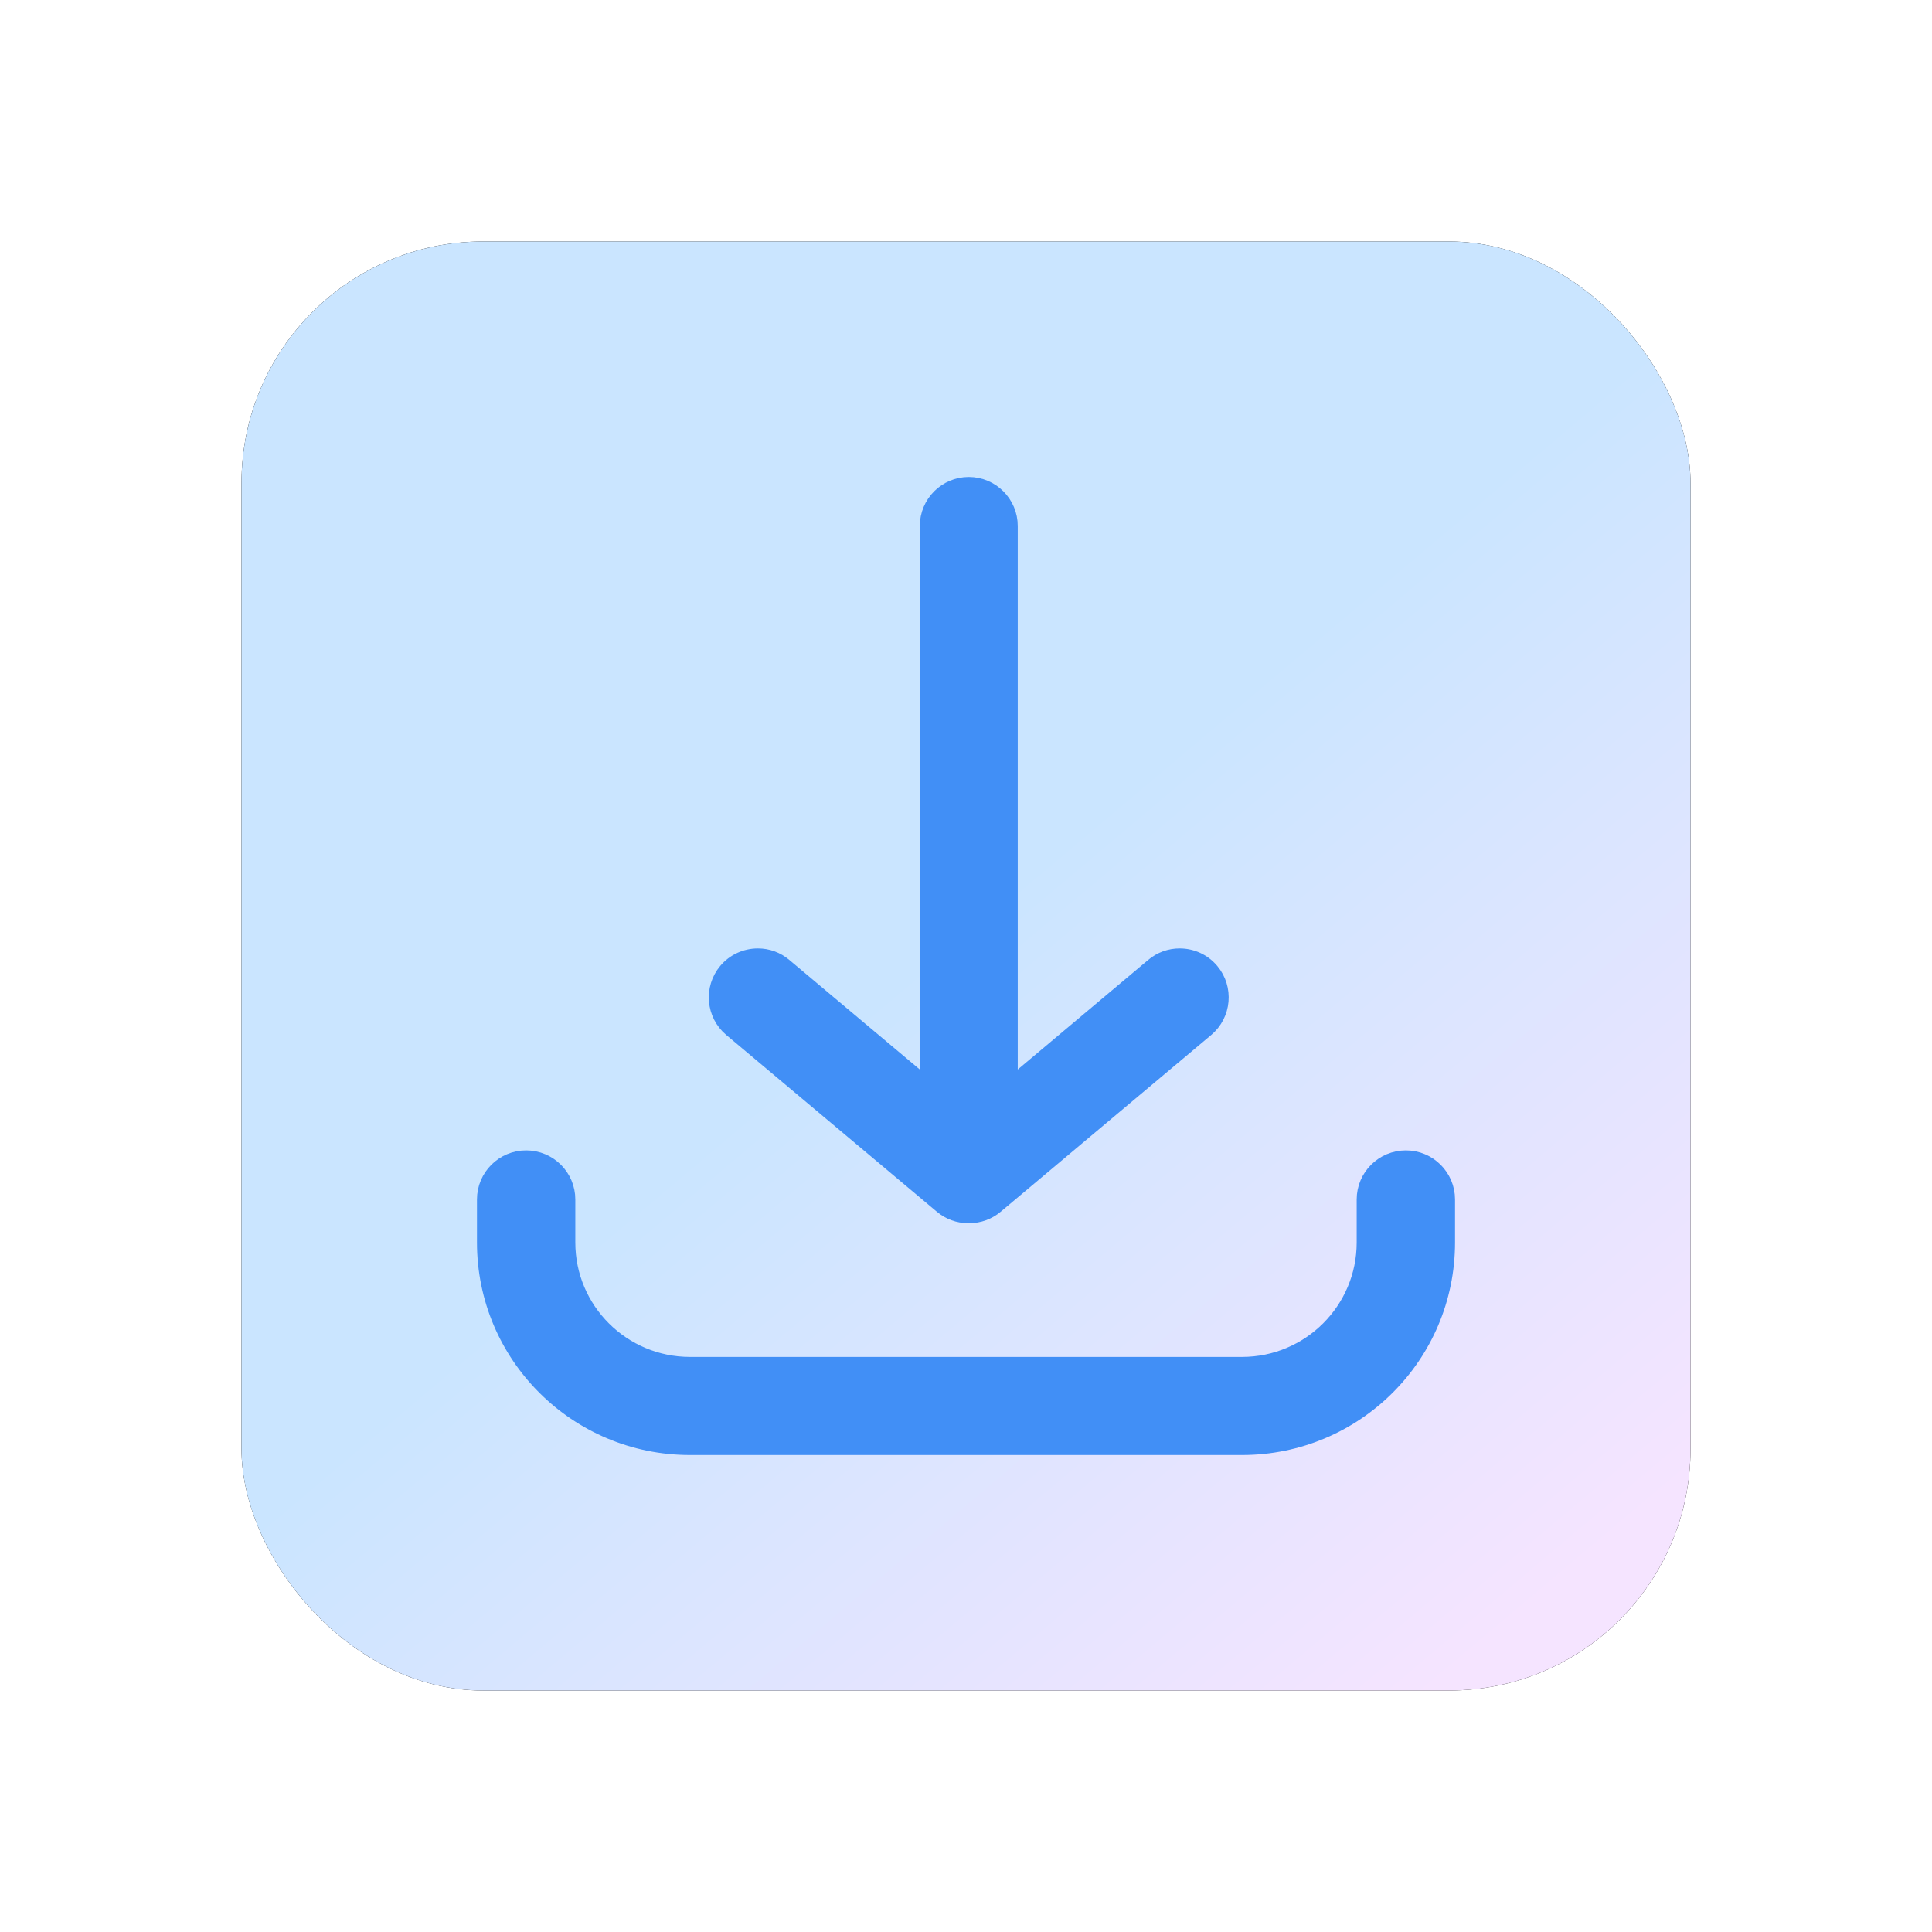 <?xml version="1.0" encoding="UTF-8"?>
<svg width="32px" height="32px" viewBox="0 0 32 32" version="1.1" xmlns="http://www.w3.org/2000/svg" xmlns:xlink="http://www.w3.org/1999/xlink">
    <title>编组 49</title>
    <defs>
        <linearGradient x1="100%" y1="85.276%" x2="60.387%" y2="38.331%" id="linearGradient-1">
            <stop stop-color="#F5E4FF" offset="0%"></stop>
            <stop stop-color="#CAE5FF" offset="100%"></stop>
        </linearGradient>
        <rect id="path-2" x="0" y="0" width="24" height="24" rx="4"></rect>
        <filter x="-25.0%" y="-25.0%" width="150.0%" height="150.0%" filterUnits="objectBoundingBox" id="filter-3">
            <feOffset dx="0" dy="0" in="SourceAlpha" result="shadowOffsetOuter1"></feOffset>
            <feGaussianBlur stdDeviation="2" in="shadowOffsetOuter1" result="shadowBlurOuter1"></feGaussianBlur>
            <feComposite in="shadowBlurOuter1" in2="SourceAlpha" operator="out" result="shadowBlurOuter1"></feComposite>
            <feColorMatrix values="0 0 0 0 0.724   0 0 0 0 0.838   0 0 0 0 1  0 0 0 0.18 0" type="matrix" in="shadowBlurOuter1"></feColorMatrix>
        </filter>
        <path d="M7.581,11.993 C7.708,12.101 7.87,12.16 8.037,12.16 C8.04,12.16 8.043,12.159 8.046,12.159 C8.049,12.159 8.051,12.16 8.054,12.16 C8.221,12.16 8.383,12.101 8.511,11.993 L11.997,9.066 C12.298,8.813 12.337,8.364 12.085,8.063 L12.085,8.063 C11.944,7.895 11.743,7.809 11.54,7.809 C11.373,7.808 11.211,7.867 11.083,7.975 L8.757,9.929 L8.757,0.712 C8.757,0.319 8.438,0 8.046,0 C7.653,0 7.335,0.319 7.335,0.712 L7.335,9.929 L5.008,7.975 C4.88,7.867 4.719,7.808 4.552,7.809 C4.349,7.809 4.147,7.895 4.006,8.063 C3.754,8.364 3.793,8.813 4.094,9.066 L7.581,11.993 Z" id="path-4"></path>
        <filter x="-72.5%" y="-50.2%" width="244.9%" height="199.2%" filterUnits="objectBoundingBox" id="filter-5">
            <feMorphology radius="0.1" operator="dilate" in="SourceAlpha" result="shadowSpreadOuter1"></feMorphology>
            <feOffset dx="0" dy="0" in="shadowSpreadOuter1" result="shadowOffsetOuter1"></feOffset>
            <feGaussianBlur stdDeviation="2" in="shadowOffsetOuter1" result="shadowBlurOuter1"></feGaussianBlur>
            <feComposite in="shadowBlurOuter1" in2="SourceAlpha" operator="out" result="shadowBlurOuter1"></feComposite>
            <feColorMatrix values="0 0 0 0 1   0 0 0 0 1   0 0 0 0 1  0 0 0 0.5 0" type="matrix" in="shadowBlurOuter1"></feColorMatrix>
        </filter>
        <path d="M15.286,11.154 C14.891,11.154 14.571,11.473 14.571,11.867 L14.571,12.579 C14.571,13.681 13.676,14.575 12.571,14.575 L3.429,14.575 C2.324,14.575 1.429,13.681 1.429,12.579 L1.429,11.867 C1.429,11.473 1.109,11.154 0.714,11.154 C0.32,11.154 0,11.473 0,11.867 L0,12.579 C0,14.469 1.535,16 3.429,16 L12.571,16 C14.465,16 16,14.469 16,12.579 L16,11.867 C16,11.473 15.68,11.154 15.286,11.154 Z" id="path-6"></path>
        <filter x="-38.1%" y="-125.9%" width="176.3%" height="351.8%" filterUnits="objectBoundingBox" id="filter-7">
            <feMorphology radius="0.1" operator="dilate" in="SourceAlpha" result="shadowSpreadOuter1"></feMorphology>
            <feOffset dx="0" dy="0" in="shadowSpreadOuter1" result="shadowOffsetOuter1"></feOffset>
            <feGaussianBlur stdDeviation="2" in="shadowOffsetOuter1" result="shadowBlurOuter1"></feGaussianBlur>
            <feComposite in="shadowBlurOuter1" in2="SourceAlpha" operator="out" result="shadowBlurOuter1"></feComposite>
            <feColorMatrix values="0 0 0 0 1   0 0 0 0 1   0 0 0 0 1  0 0 0 0.5 0" type="matrix" in="shadowBlurOuter1"></feColorMatrix>
        </filter>
    </defs>
    <g id="页面-1" stroke="none" stroke-width="1" fill="none" fill-rule="evenodd">
        <g id="1风格1-定稿备份" transform="translate(-483, -99)">
            <g id="编组-49" transform="translate(487, 103)">
                <g id="矩形">
                    <use fill="black" fill-opacity="1" filter="url(#filter-3)" xlink:href="#path-2"></use>
                    <use fill="url(#linearGradient-1)" fill-rule="evenodd" xlink:href="#path-2"></use>
                </g>
                <g id="下载" transform="translate(4, 4)" fill-rule="nonzero">
                    <g id="路径">
                        <use fill="black" fill-opacity="1" filter="url(#filter-5)" xlink:href="#path-4"></use>
                        <use stroke="#418FF6" stroke-width="0.2" fill="#418FF6" xlink:href="#path-4"></use>
                    </g>
                    <g id="路径">
                        <use fill="black" fill-opacity="1" filter="url(#filter-7)" xlink:href="#path-6"></use>
                        <use stroke="#418FF6" stroke-width="0.2" fill="#418FF6" xlink:href="#path-6"></use>
                    </g>
                </g>
            </g>
        </g>
    </g>
</svg>